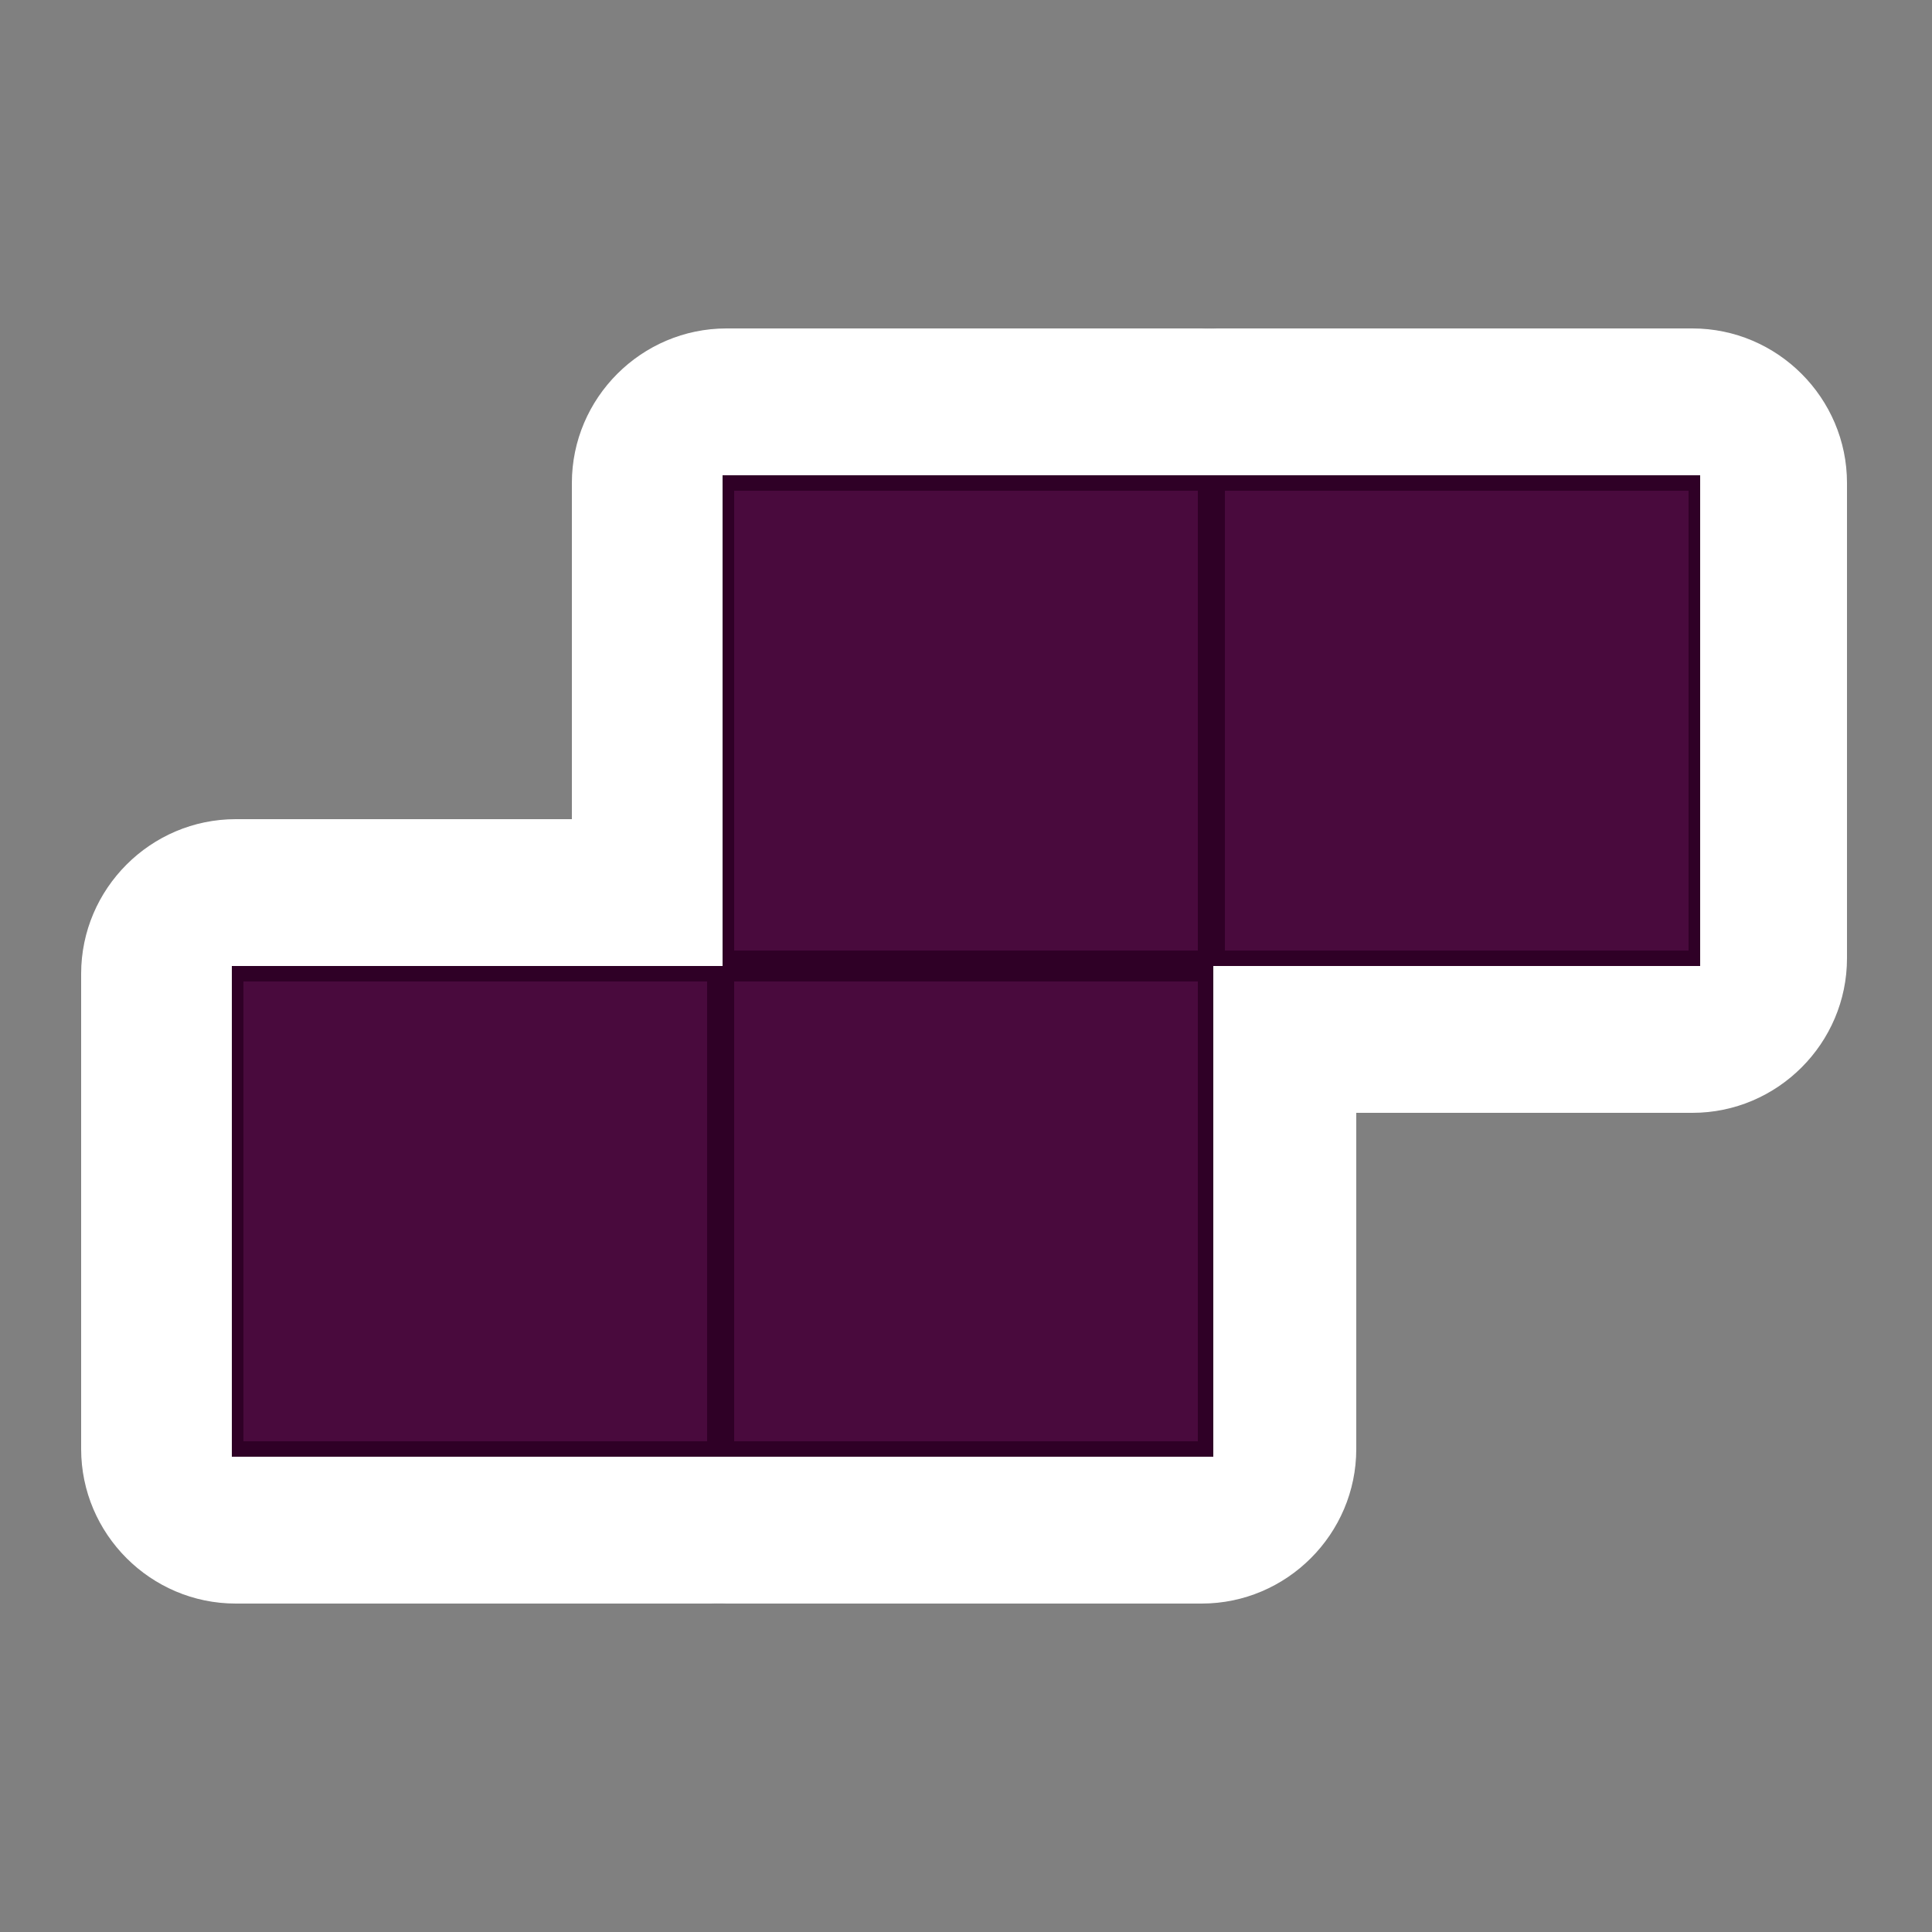 <?xml version="1.0" encoding="utf-8"?>
<!-- Generator: Adobe Illustrator 22.1.0, SVG Export Plug-In . SVG Version: 6.00 Build 0)  -->
<svg version="1.1" id="Layer_1" xmlns="http://www.w3.org/2000/svg" xmlns:xlink="http://www.w3.org/1999/xlink" x="0px" y="0px"
	 viewBox="0 0 50 50" style="enable-background:new 0 0 50 50;" xml:space="preserve">
<rect x="0" y="0" width="50" height="50" fill="#808080" stroke="none"/>
<style type="text/css">
	.st0{fill:#FFFFFF;}
	.st1{fill:#FFFFFF;stroke:#FFFFFF;stroke-width:4;stroke-linecap:round;stroke-linejoin:round;stroke-miterlimit:10;}
	.st2{fill:#490A3D;}
	.st3{fill:#2F0026;}
</style>
<g>
	<g>
		<g>
			<path class="st0" d="M6.1,39.5c-1.1,0-2-0.9-2-2V25.2c0-1.1,0.9-2,2-2h12.3c1.1,0,2,0.9,2,2v12.3c0,1.1-0.9,2-2,2H6.1z"/>
			<path class="st0" d="M18.4,25.2v12.3H6.1V25.2H18.4 M18.4,21.2H6.1c-2.2,0-4,1.8-4,4v12.3c0,2.2,1.8,4,4,4h12.3c2.2,0,4-1.8,4-4
				V25.2C22.4,23,20.6,21.2,18.4,21.2L18.4,21.2z"/>
		</g>
		<g>
			<path class="st1" d="M18.3,25.4v11.9h-12V25.4H18.3 M18.7,25H6v12.7h12.7V25L18.7,25z"/>
		</g>
	</g>
	<g>
		<g>
			<path class="st0" d="M18.8,39.5c-1.1,0-2-0.9-2-2V25.2c0-1.1,0.9-2,2-2h12.3c1.1,0,2,0.9,2,2v12.3c0,1.1-0.9,2-2,2H18.8z"/>
			<path class="st0" d="M31.1,25.2v12.3H18.8V25.2H31.1 M31.1,21.2H18.8c-2.2,0-4,1.8-4,4v12.3c0,2.2,1.8,4,4,4h12.3
				c2.2,0,4-1.8,4-4V25.2C35.1,23,33.3,21.2,31.1,21.2L31.1,21.2z"/>
		</g>
		<g>
			<path class="st1" d="M31,25.4v11.9H19V25.4H31 M31.3,25H18.7v12.7h12.7V25H31.3z"/>
		</g>
	</g>
	<g>
		<g>
			<path class="st0" d="M18.8,26.8c-1.1,0-2-0.9-2-2V12.5c0-1.1,0.9-2,2-2h12.3c1.1,0,2,0.9,2,2v12.3c0,1.1-0.9,2-2,2H18.8z"/>
			<path class="st0" d="M31.1,12.5v12.3H18.8V12.5H31.1 M31.1,8.5H18.8c-2.2,0-4,1.8-4,4v12.3c0,2.2,1.8,4,4,4h12.3c2.2,0,4-1.8,4-4
				V12.5C35.1,10.3,33.3,8.5,31.1,8.5L31.1,8.5z"/>
		</g>
		<g>
			<path class="st1" d="M31,12.7v11.9H19V12.7H31 M31.3,12.3H18.7V25h12.7V12.3H31.3z"/>
		</g>
	</g>
	<g>
		<g>
			<path class="st0" d="M31.5,26.8c-1.1,0-2-0.9-2-2V12.5c0-1.1,0.9-2,2-2h12.3c1.1,0,2,0.9,2,2v12.3c0,1.1-0.9,2-2,2H31.5z"/>
			<path class="st0" d="M43.8,12.5v12.3H31.5V12.5H43.8 M43.8,8.5H31.5c-2.2,0-4,1.8-4,4v12.3c0,2.2,1.8,4,4,4h12.3c2.2,0,4-1.8,4-4
				V12.5C47.8,10.3,46,8.5,43.8,8.5L43.8,8.5z"/>
		</g>
		<g>
			<path class="st1" d="M43.7,12.7v11.9h-12V12.7H43.7 M44,12.3H31.3V25H44V12.3L44,12.3z"/>
		</g>
	</g>
</g>
<g>
	<g>
		<rect x="6.1" y="25.2" class="st2" width="12.3" height="12.3"/>
		<g>
			<path class="st3" d="M18.3,25.4v11.9h-12V25.4H18.3 M18.7,25H6v12.7h12.7V25L18.7,25z"/>
		</g>
	</g>
	<g>
		<rect x="18.8" y="25.2" class="st2" width="12.3" height="12.3"/>
		<g>
			<path class="st3" d="M31,25.4v11.9H19V25.4H31 M31.3,25H18.7v12.7h12.7V25H31.3z"/>
		</g>
	</g>
	<g>
		<rect x="18.8" y="12.5" class="st2" width="12.3" height="12.3"/>
		<g>
			<path class="st3" d="M31,12.7v11.9H19V12.7H31 M31.3,12.3H18.7V25h12.7V12.3H31.3z"/>
		</g>
	</g>
	<g>
		<rect x="31.5" y="12.5" class="st2" width="12.3" height="12.3"/>
		<g>
			<path class="st3" d="M43.7,12.7v11.9h-12V12.7H43.7 M44,12.3H31.3V25H44V12.3L44,12.3z"/>
		</g>
	</g>
</g>
</svg>
